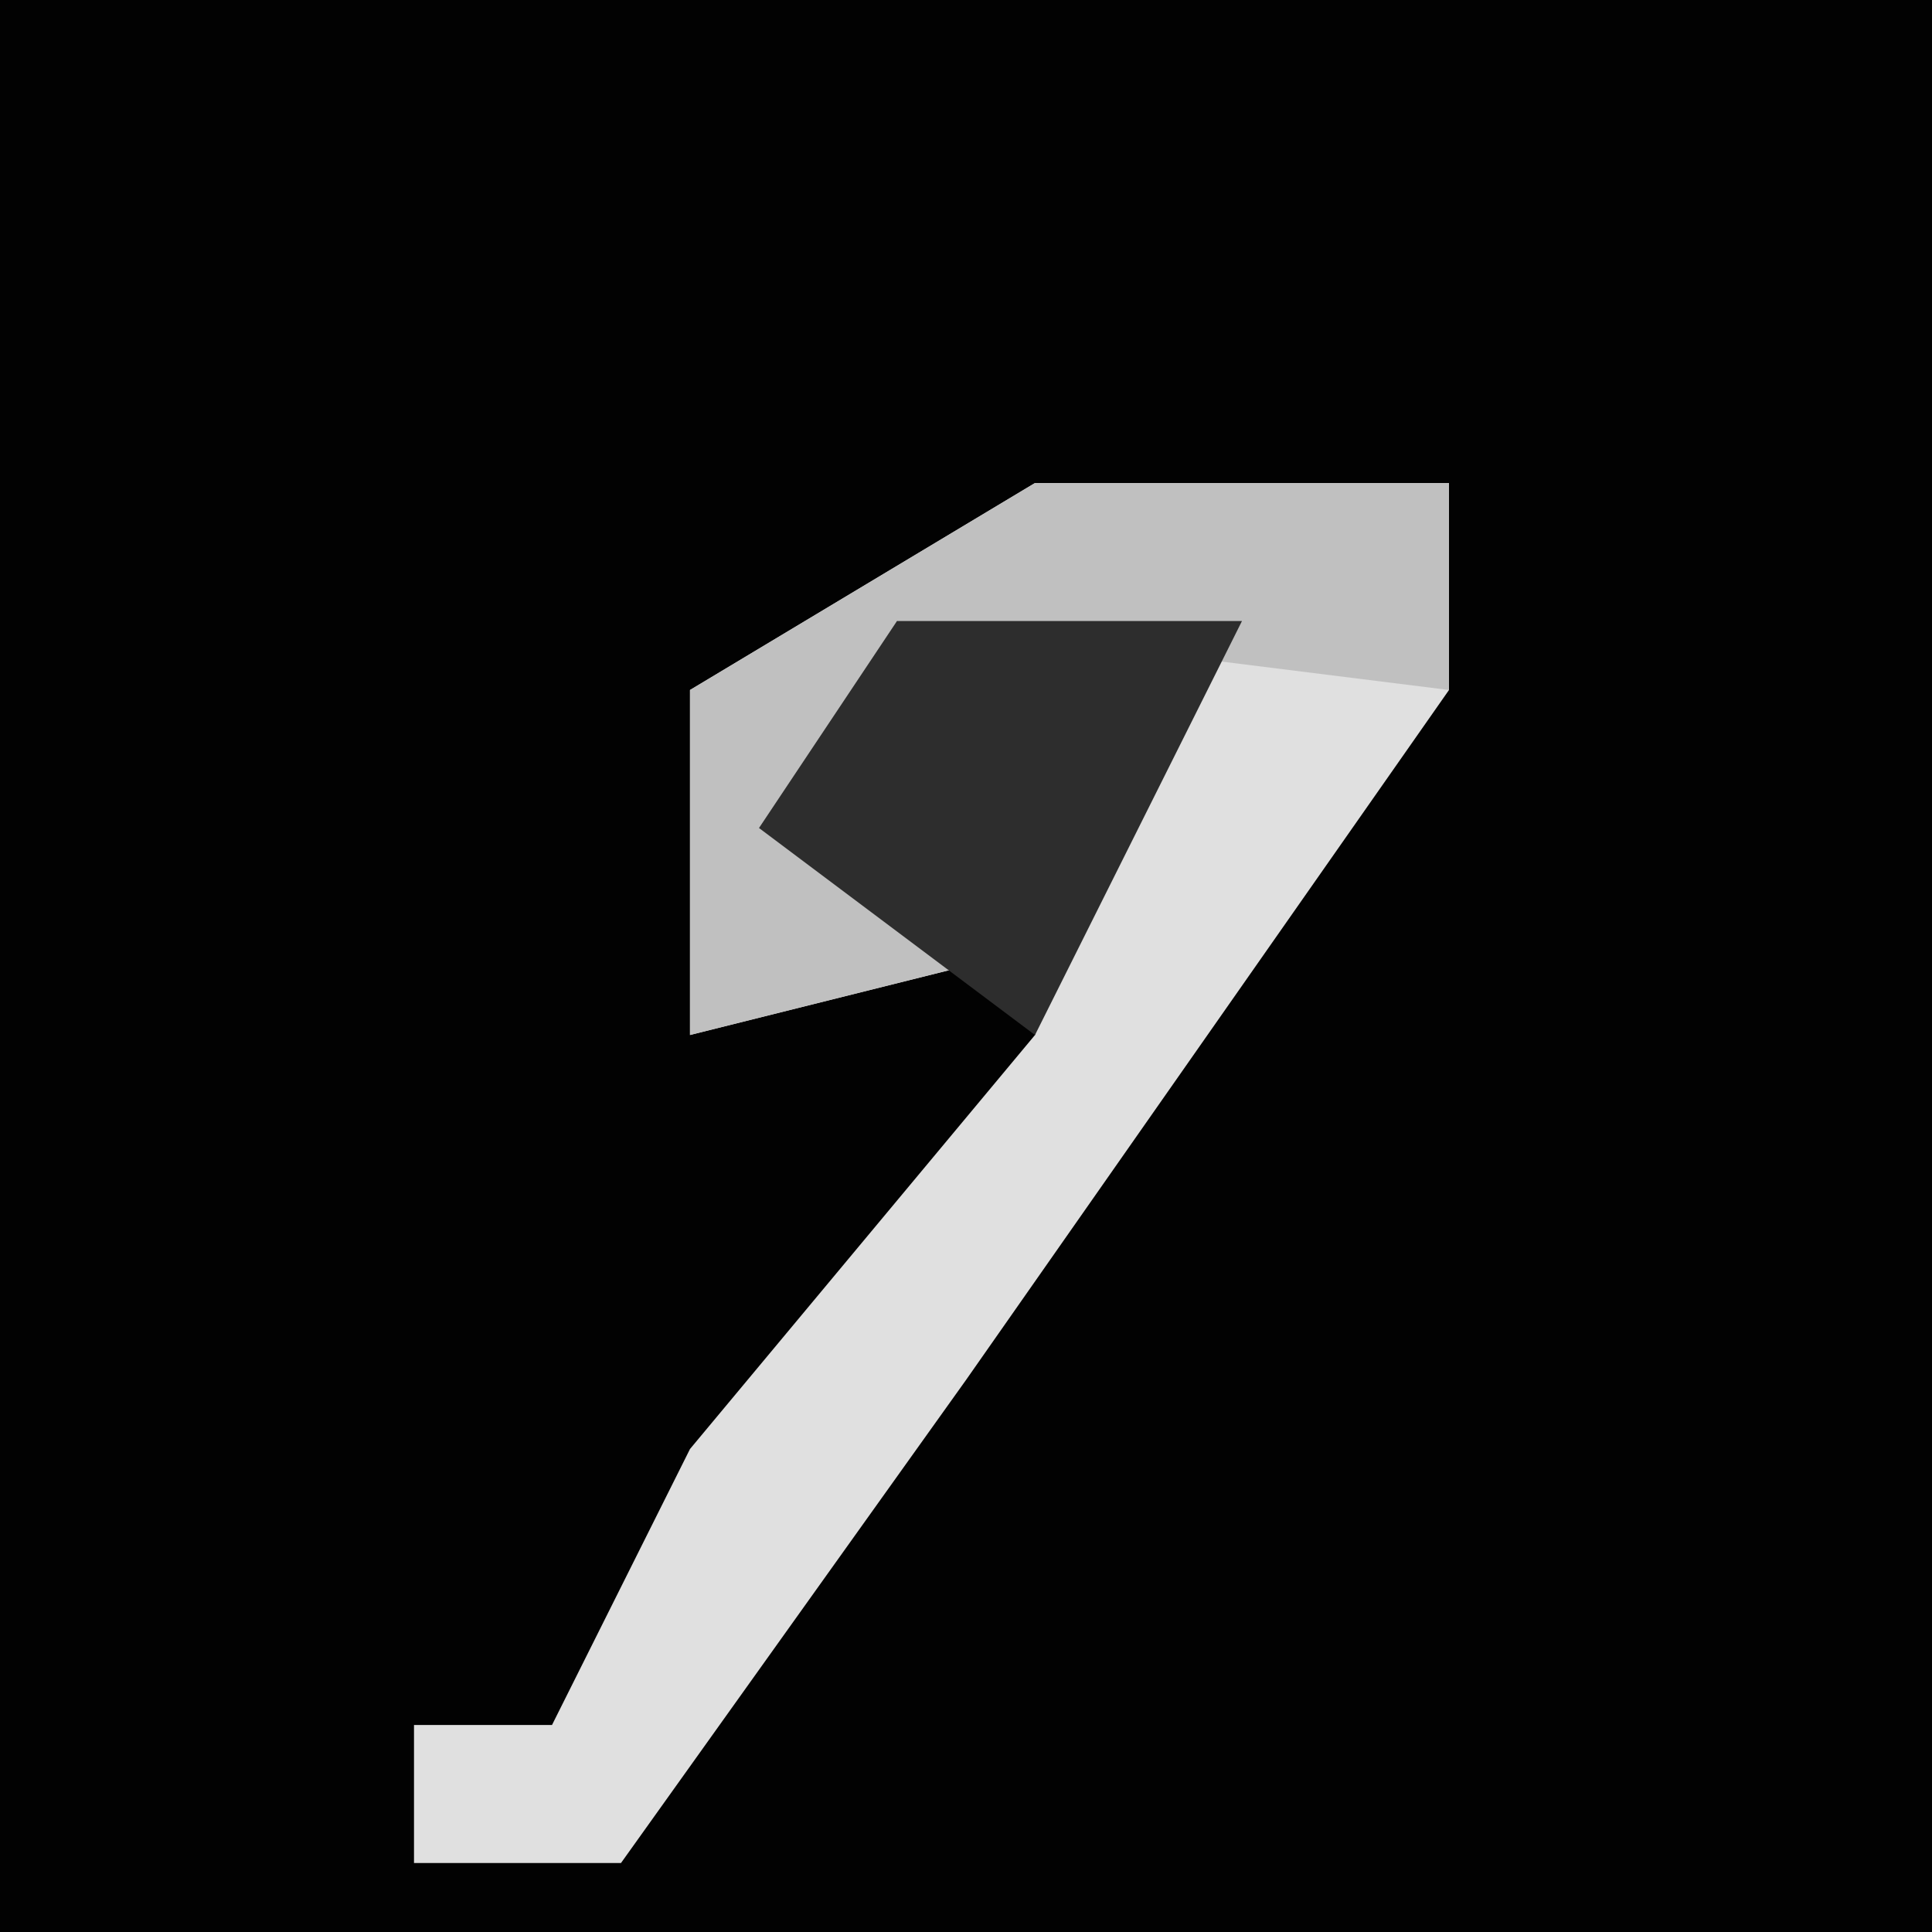 <?xml version="1.0" encoding="UTF-8"?>
<svg version="1.1" xmlns="http://www.w3.org/2000/svg" width="28" height="28">
<path d="M0,0 L28,0 L28,28 L0,28 Z " fill="#020202" transform="translate(0,0)"/>
<path d="M0,0 L6,0 L6,3 L-1,13 L-6,20 L-9,20 L-9,18 L-7,18 L-5,14 L0,8 L1,4 L2,3 L-2,2 L-3,5 L-1,7 L-5,8 L-5,3 Z " fill="#E0E0E0" transform="translate(15,7)"/>
<path d="M0,0 L6,0 L6,3 L-2,2 L-3,5 L-1,7 L-5,8 L-5,3 Z " fill="#C0C0C0" transform="translate(15,7)"/>
<path d="M0,0 L5,0 L3,4 L2,6 L-2,3 Z " fill="#2D2D2D" transform="translate(13,9)"/>
</svg>
